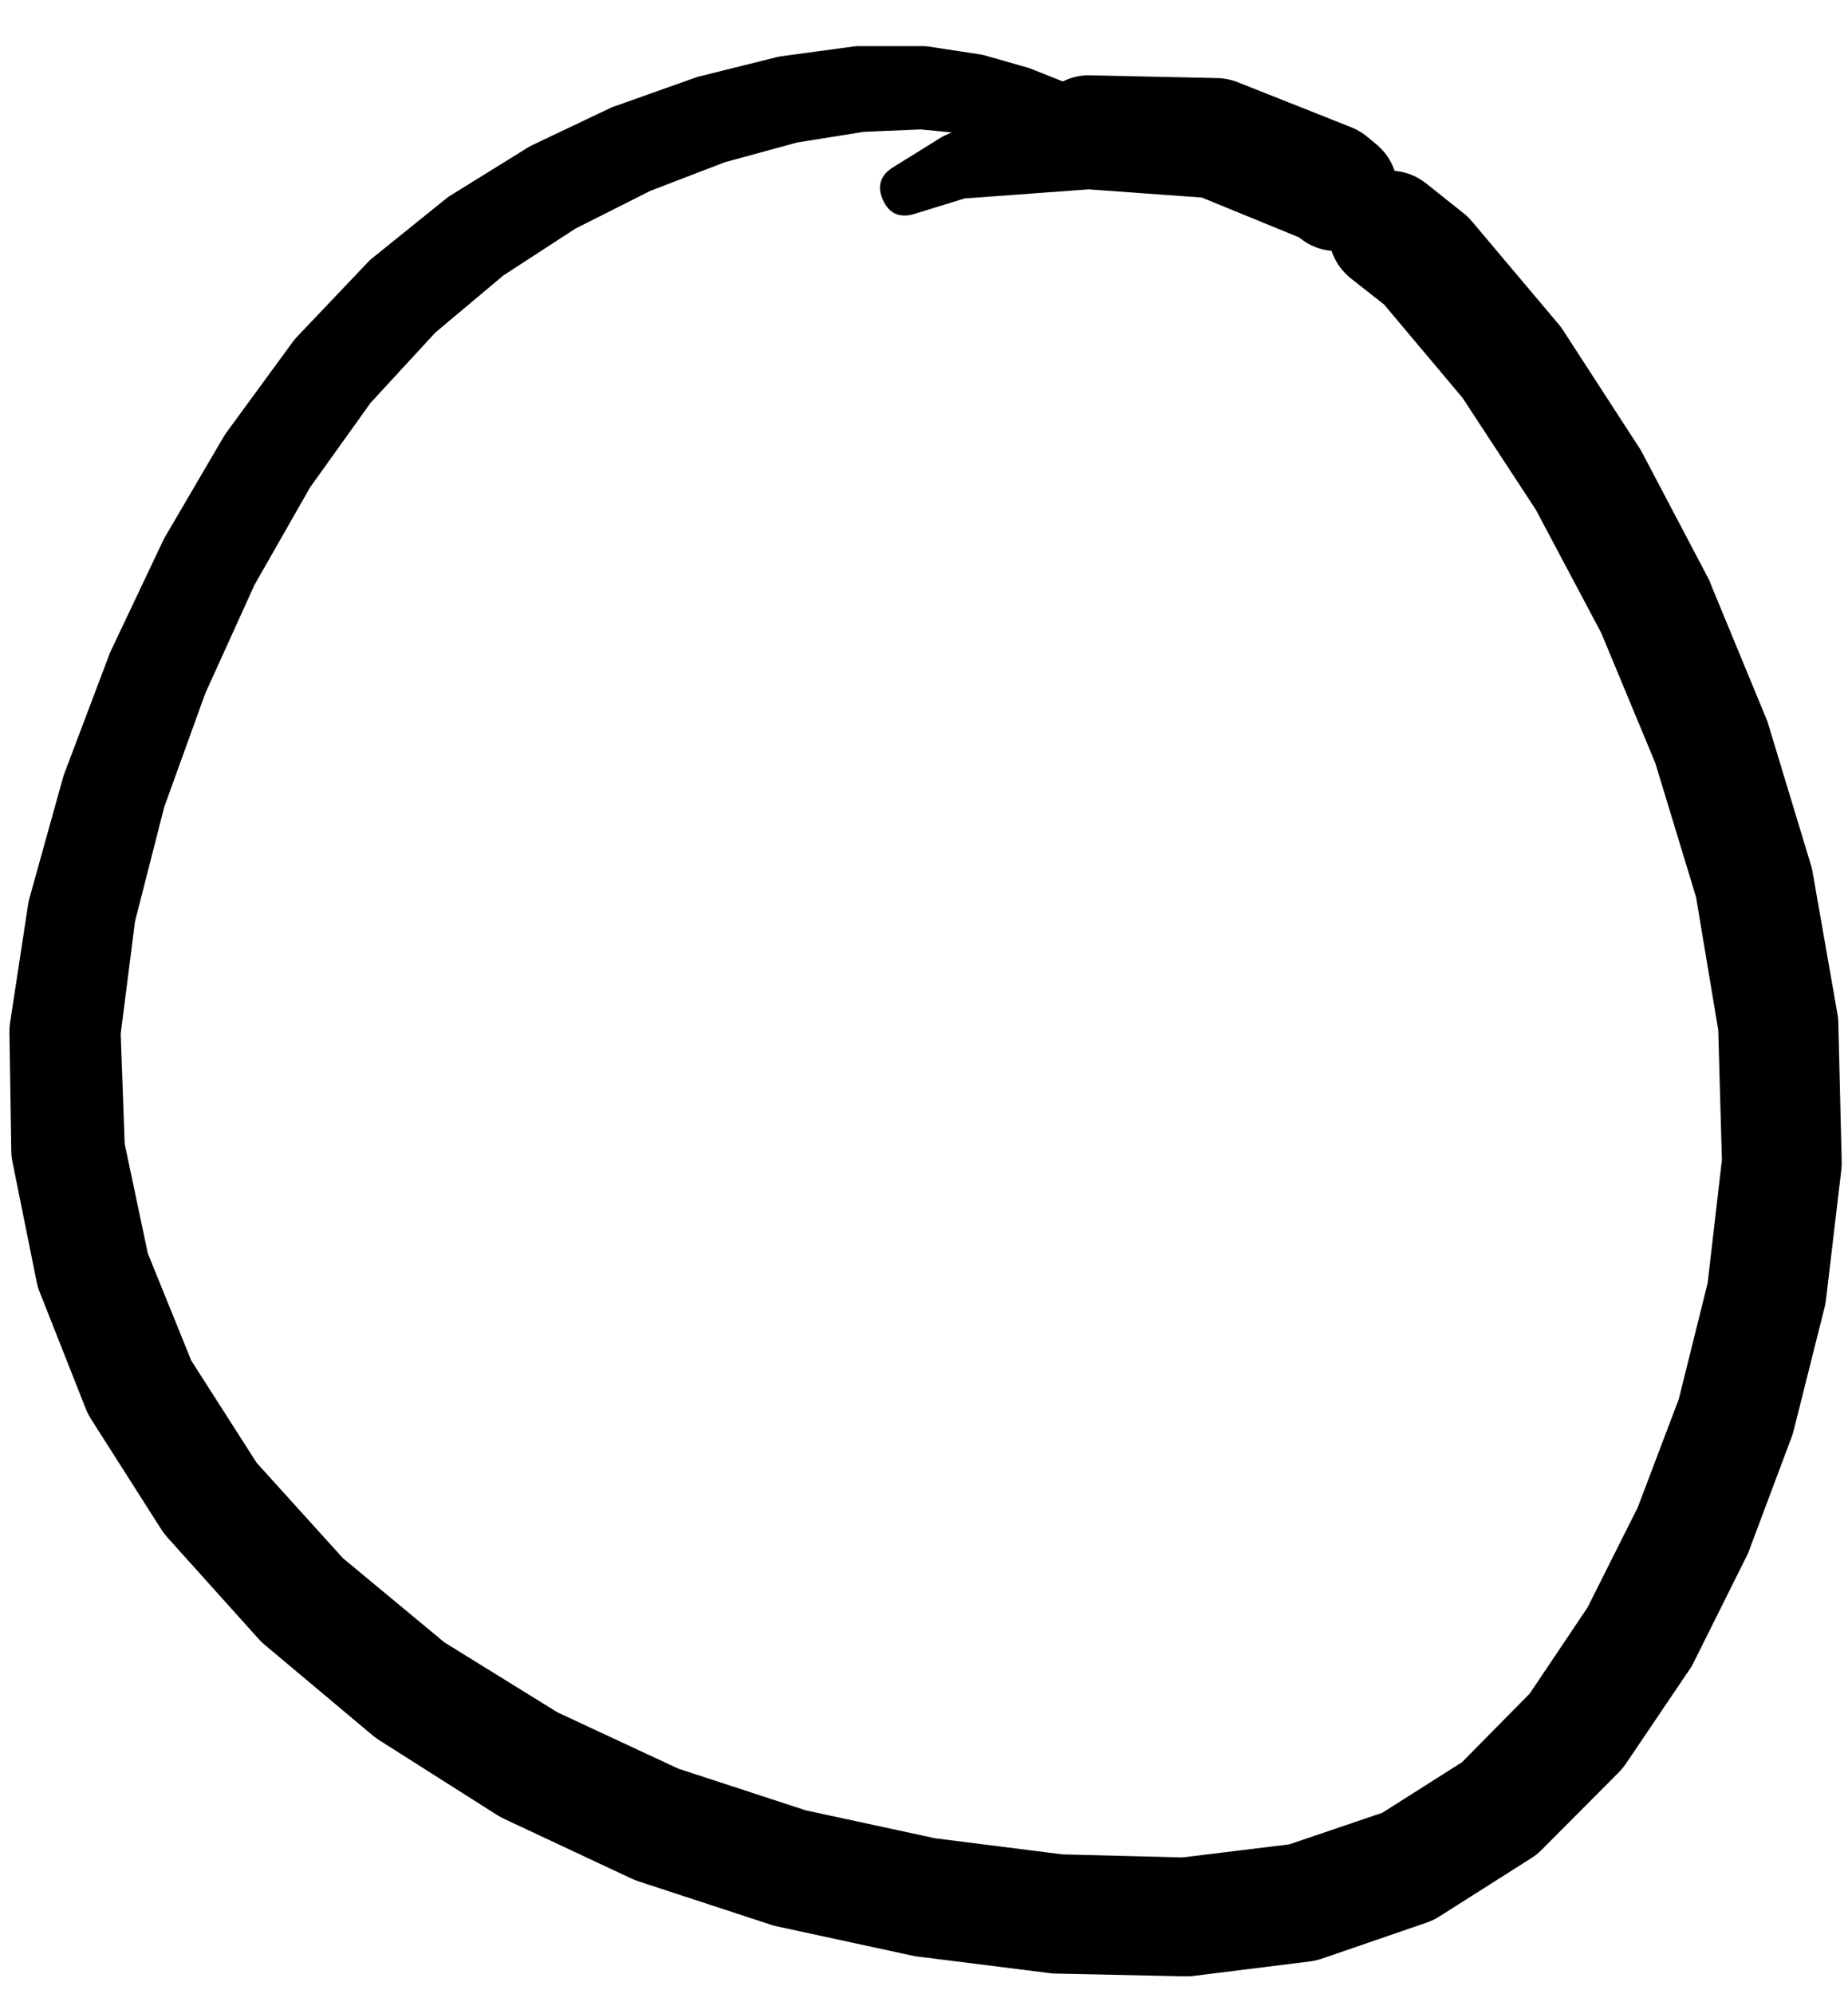 <svg width="38" height="41" viewBox="0 0 38 41" fill="none" xmlns="http://www.w3.org/2000/svg">
<g clip-path="url(#clip0_1_7166)">
<path d="M22.174 2.636C22.174 2.731 22.207 2.812 22.274 2.879C22.341 2.946 22.422 2.98 22.517 2.98C22.612 2.98 22.693 2.946 22.76 2.879C22.828 2.812 22.861 2.731 22.861 2.636C22.861 2.541 22.828 2.46 22.76 2.393C22.693 2.326 22.612 2.292 22.517 2.292C22.422 2.292 22.341 2.326 22.274 2.393C22.207 2.46 22.174 2.541 22.174 2.636ZM22.724 2.224L22.492 2.024C22.456 1.992 22.416 1.965 22.374 1.942L21.911 1.705C21.891 1.693 21.87 1.683 21.849 1.673L21.192 1.411C21.168 1.401 21.142 1.393 21.117 1.386L20.261 1.142C20.224 1.131 20.186 1.123 20.148 1.117L19.079 0.955C19.038 0.949 18.996 0.947 18.954 0.948H17.673C17.633 0.948 17.593 0.95 17.554 0.955L16.079 1.155C16.045 1.159 16.012 1.165 15.979 1.173L14.397 1.567C14.367 1.574 14.338 1.582 14.309 1.592L12.672 2.174C12.642 2.183 12.613 2.193 12.584 2.205L10.94 2.986C10.906 3.003 10.872 3.022 10.84 3.042L9.246 4.03C9.211 4.053 9.178 4.078 9.146 4.105L7.627 5.33C7.594 5.36 7.562 5.391 7.533 5.424L6.095 6.937C6.066 6.969 6.039 7.002 6.014 7.037L4.683 8.856C4.66 8.884 4.639 8.913 4.62 8.944L3.401 11.025C3.385 11.052 3.371 11.079 3.357 11.107L2.27 13.401C2.258 13.427 2.248 13.454 2.238 13.482L1.326 15.895C1.314 15.926 1.304 15.957 1.295 15.989L0.613 18.439C0.6 18.482 0.59 18.526 0.582 18.57L0.207 21.027C0.197 21.091 0.193 21.156 0.194 21.221L0.232 23.678C0.234 23.749 0.242 23.82 0.257 23.89L0.751 26.341C0.764 26.409 0.782 26.476 0.807 26.541L1.763 28.96C1.79 29.03 1.824 29.096 1.863 29.16L3.32 31.448C3.355 31.503 3.395 31.555 3.439 31.604L5.327 33.705C5.365 33.747 5.407 33.787 5.452 33.823L7.658 35.674C7.698 35.708 7.74 35.739 7.783 35.767L10.227 37.318C10.272 37.346 10.318 37.371 10.365 37.393L12.978 38.618C13.023 38.639 13.069 38.658 13.116 38.674L15.866 39.575C15.905 39.587 15.945 39.597 15.985 39.606L18.76 40.206C18.798 40.214 18.835 40.22 18.873 40.225L21.605 40.568C21.646 40.573 21.688 40.575 21.73 40.575L24.349 40.631C24.407 40.633 24.466 40.631 24.524 40.625L26.937 40.325C27.02 40.314 27.101 40.295 27.181 40.268L29.344 39.524C29.434 39.493 29.519 39.451 29.6 39.399L31.482 38.205C31.559 38.157 31.63 38.101 31.694 38.037L33.269 36.455C33.325 36.401 33.375 36.343 33.419 36.28L34.72 34.355C34.752 34.311 34.781 34.265 34.807 34.217L35.895 32.035C35.916 31.997 35.934 31.957 35.951 31.917L36.833 29.566C36.85 29.523 36.864 29.48 36.876 29.435L37.514 26.897C37.528 26.846 37.538 26.794 37.545 26.741L37.864 24.04C37.87 23.982 37.872 23.924 37.87 23.865L37.801 21.027C37.8 20.966 37.794 20.906 37.783 20.846L37.276 17.952C37.269 17.903 37.258 17.855 37.245 17.808L36.37 14.92C36.359 14.882 36.347 14.844 36.333 14.807L35.182 12.019C35.169 11.983 35.155 11.948 35.139 11.913L33.751 9.275C33.731 9.241 33.711 9.207 33.688 9.175L32.119 6.756C32.09 6.714 32.059 6.675 32.025 6.637L30.281 4.568C30.229 4.504 30.171 4.445 30.106 4.393L29.337 3.78C29.068 3.566 28.763 3.479 28.421 3.518C28.079 3.557 27.801 3.711 27.587 3.98C27.373 4.249 27.285 4.555 27.325 4.897C27.364 5.239 27.518 5.516 27.787 5.731L28.462 6.262L30.075 8.181L31.582 10.481L32.926 13.013L34.038 15.689L34.876 18.445L35.332 21.177L35.407 23.846L35.114 26.378L34.52 28.766L33.676 30.992L32.644 33.048L31.456 34.817L30.062 36.23L28.425 37.268L26.512 37.918L24.311 38.187L21.849 38.124L19.229 37.793L16.566 37.218L13.947 36.361L11.465 35.205L9.14 33.767L7.052 32.035L5.277 30.073L3.933 27.972L3.039 25.766L2.564 23.515L2.482 21.252L2.776 18.945L3.376 16.595L4.22 14.257L5.233 12.025L6.377 10.019L7.621 8.281L8.952 6.837L10.352 5.662L11.834 4.699L13.372 3.924L14.903 3.336L16.391 2.93L17.76 2.711L18.929 2.661L19.911 2.755L20.755 2.917L21.442 3.049C21.459 3.051 21.475 3.054 21.492 3.055L22.011 3.118C22.057 3.125 22.102 3.127 22.148 3.124L22.455 3.093C22.672 3.071 22.813 2.955 22.877 2.747C22.942 2.539 22.89 2.364 22.724 2.224Z" fill="black"/>
<path d="M28.287 2.955L28.137 2.83C28.032 2.74 27.916 2.669 27.787 2.617L25.456 1.692C25.317 1.637 25.173 1.608 25.024 1.605L22.411 1.548C22.232 1.545 22.061 1.58 21.898 1.655L19.429 2.786C19.404 2.797 19.378 2.81 19.354 2.824L18.348 3.449C18.096 3.615 18.032 3.836 18.156 4.111C18.28 4.386 18.488 4.484 18.779 4.405L19.836 4.08L22.386 3.893L24.712 4.061L26.712 4.88L26.743 4.905C27.013 5.111 27.316 5.193 27.652 5.151C27.989 5.108 28.262 4.954 28.473 4.688C28.684 4.423 28.771 4.121 28.735 3.784C28.698 3.446 28.549 3.17 28.287 2.955Z" fill="black"/>
</g>
<defs>
<clipPath id="clip0_1_7166">
<rect width="38" height="41" fill="white"/>
</clipPath>
</defs>
</svg>
